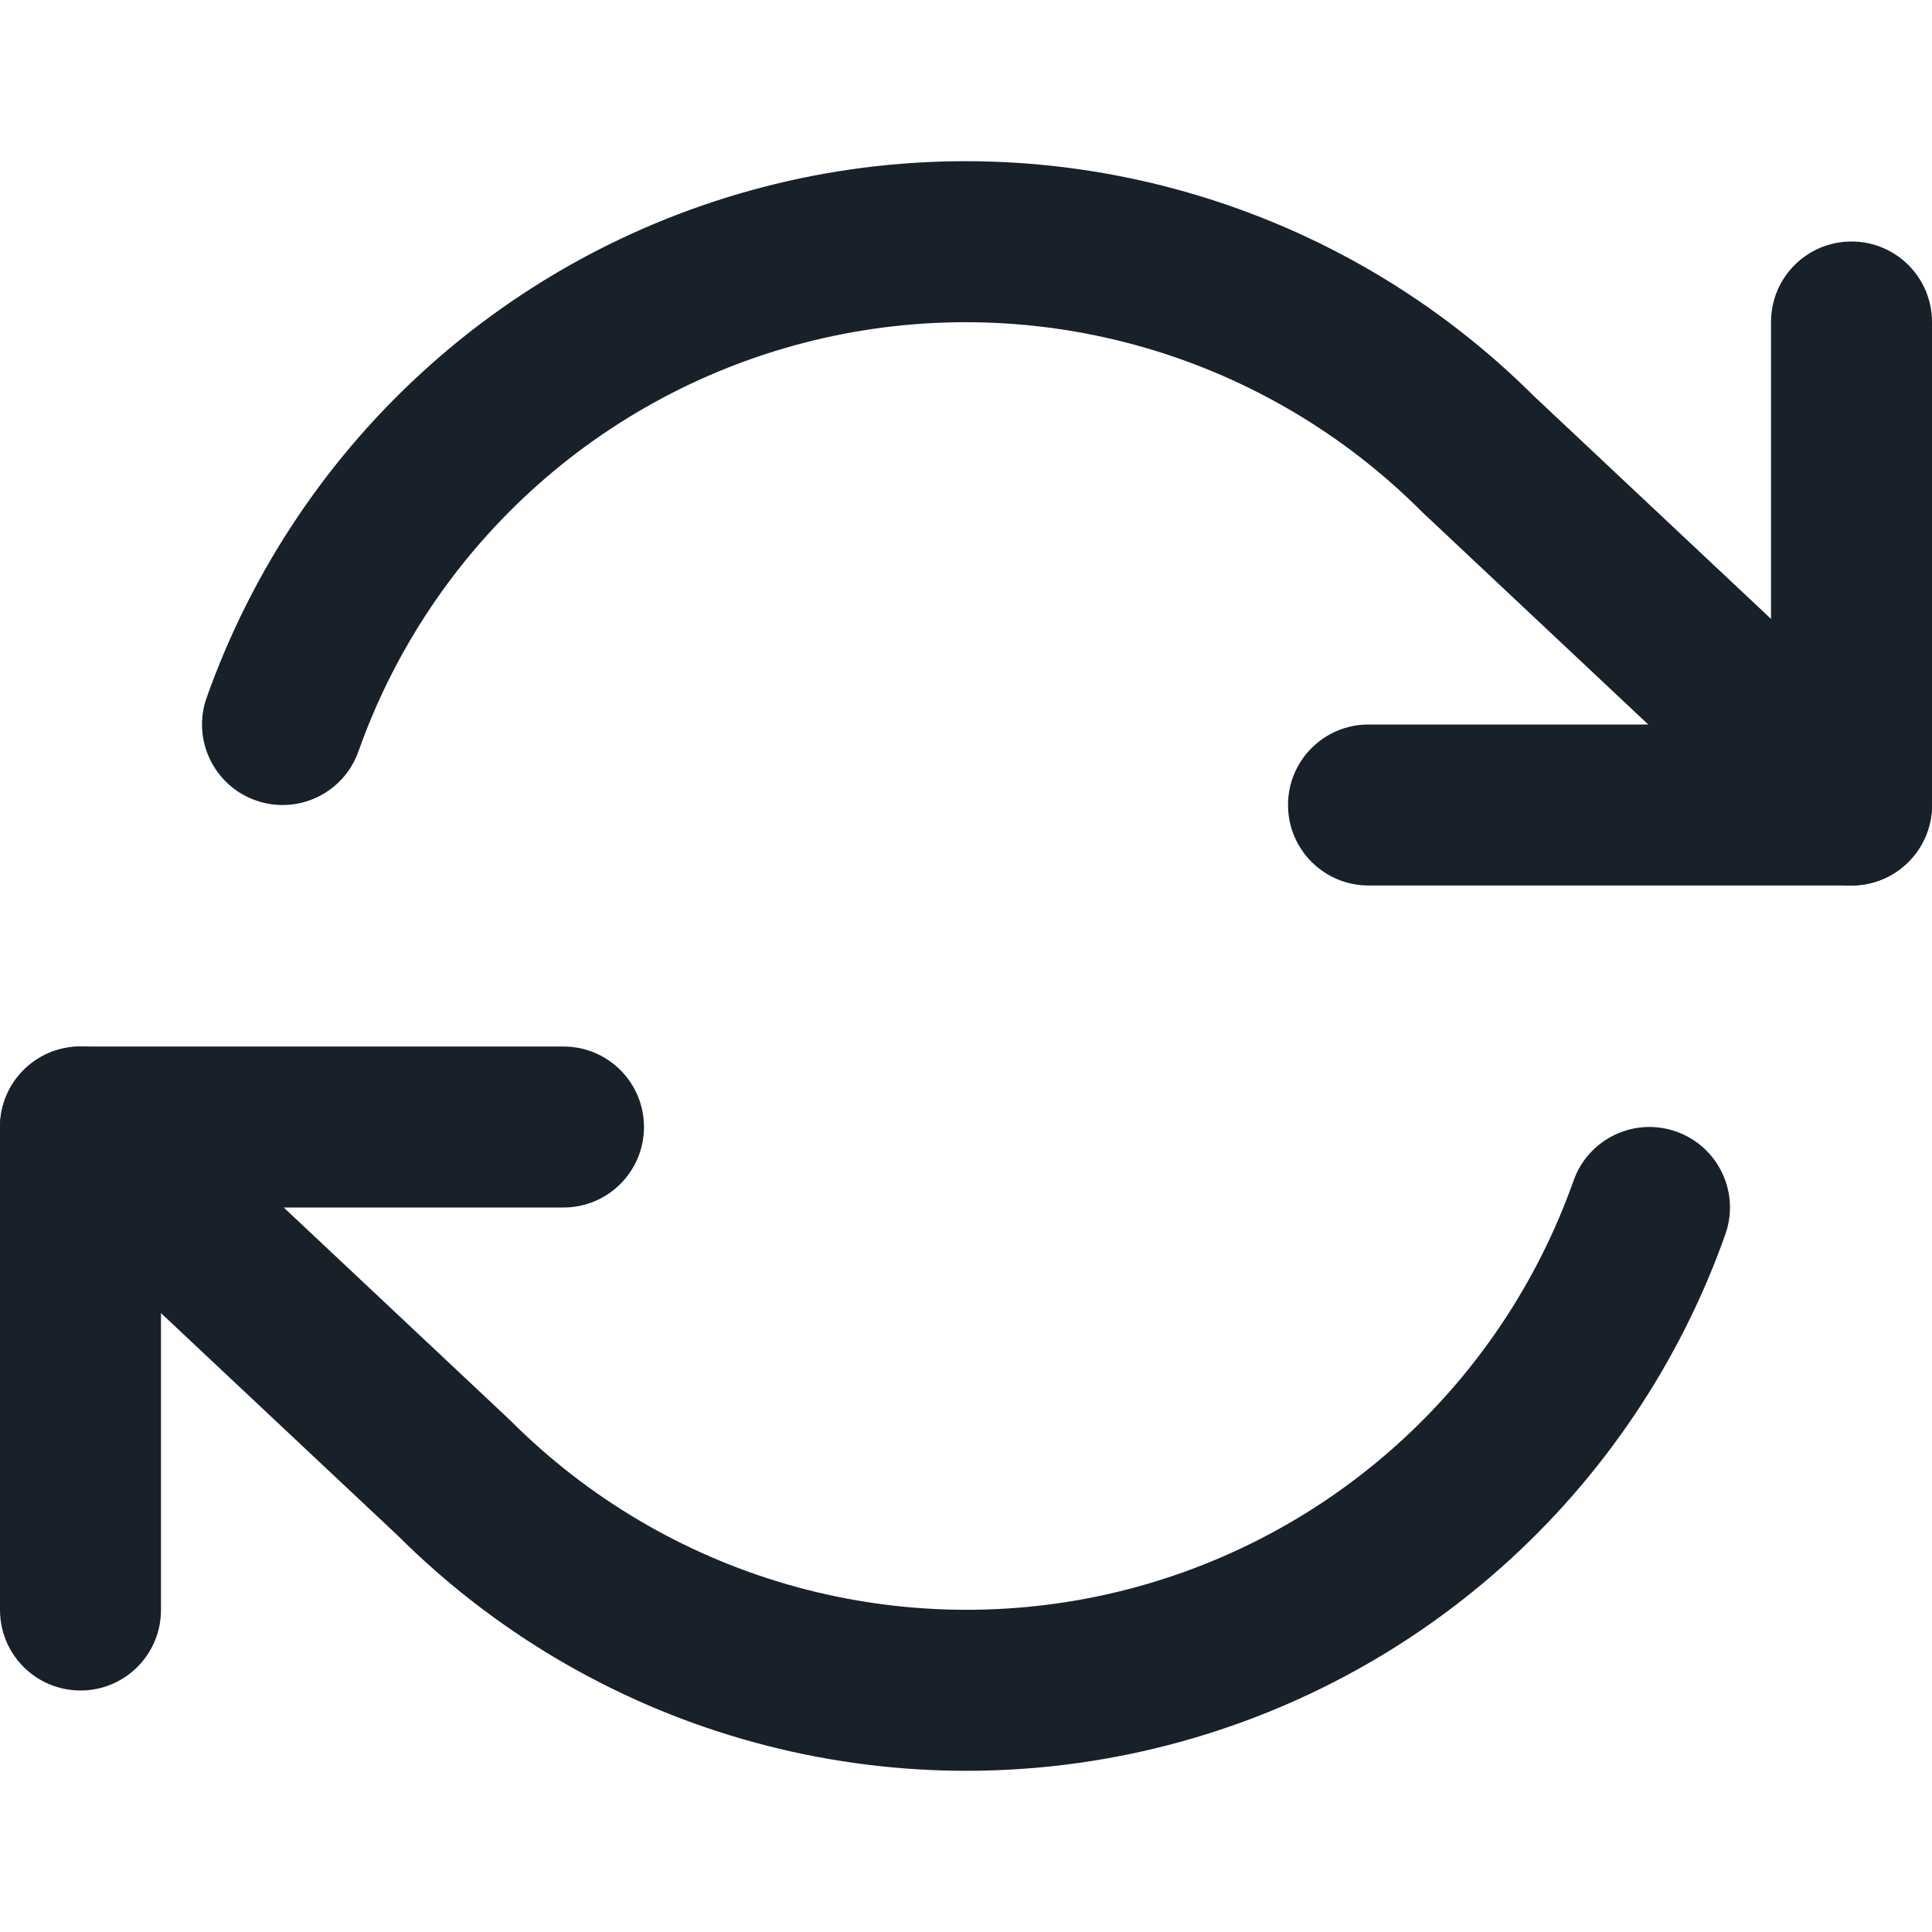 <svg width="28" height="28" viewBox="0 0 28 28" fill="none" xmlns="http://www.w3.org/2000/svg">
<g clip-path="url(#clip0_2294_9889)">
<path fill-rule="evenodd" clip-rule="evenodd" d="M26.833 3.5C26.189 3.5 25.667 4.022 25.667 4.667V10.5H19.833C19.189 10.5 18.667 11.022 18.667 11.667C18.667 12.311 19.189 12.833 19.833 12.833H26.833C27.478 12.833 28 12.311 28 11.667V4.667C28 4.022 27.478 3.5 26.833 3.5Z" fill="#18202A"/>
<path fill-rule="evenodd" clip-rule="evenodd" d="M9.333 16.333C9.333 15.689 8.811 15.167 8.167 15.167H1.167C0.522 15.167 0 15.689 0 16.333V23.333C0 23.978 0.522 24.5 1.167 24.5C1.811 24.5 2.333 23.978 2.333 23.333V17.5H8.167C8.811 17.5 9.333 16.978 9.333 16.333Z" fill="#18202A"/>
<path fill-rule="evenodd" clip-rule="evenodd" d="M17.235 2.796C15.342 2.248 13.341 2.189 11.419 2.624C9.497 3.059 7.716 3.973 6.243 5.283C4.77 6.592 3.653 8.253 2.995 10.111C2.78 10.718 3.098 11.385 3.706 11.6C4.313 11.815 4.98 11.497 5.195 10.889C5.721 9.403 6.615 8.074 7.793 7.027C8.972 5.979 10.396 5.248 11.934 4.9C13.472 4.552 15.072 4.599 16.587 5.037C18.101 5.475 19.48 6.29 20.595 7.405C20.604 7.413 20.612 7.422 20.621 7.43L26.034 12.517C26.504 12.958 27.242 12.935 27.683 12.466C28.125 11.996 28.102 11.258 27.632 10.816L22.232 5.742C20.841 4.355 19.122 3.341 17.235 2.796ZM0.316 15.534C-0.125 16.004 -0.102 16.742 0.368 17.184L5.768 22.258C7.159 23.645 8.878 24.659 10.765 25.205C12.658 25.752 14.659 25.811 16.581 25.376C18.503 24.941 20.284 24.027 21.757 22.717C23.23 21.408 24.347 19.747 25.005 17.889C25.22 17.282 24.902 16.615 24.294 16.4C23.687 16.185 23.02 16.503 22.805 17.111C22.279 18.597 21.385 19.926 20.207 20.973C19.029 22.021 17.604 22.753 16.066 23.101C14.528 23.448 12.928 23.401 11.413 22.963C9.899 22.525 8.52 21.71 7.405 20.595C7.4 20.59 7.395 20.585 7.389 20.58C7.386 20.577 7.382 20.573 7.379 20.57L1.966 15.483C1.496 15.042 0.758 15.065 0.316 15.534Z" fill="#18202A"/>
</g>
<defs>
<clipPath id="clip0_2294_9889">
<rect width="28" height="28" fill="white"/>
</clipPath>
</defs>
</svg>
